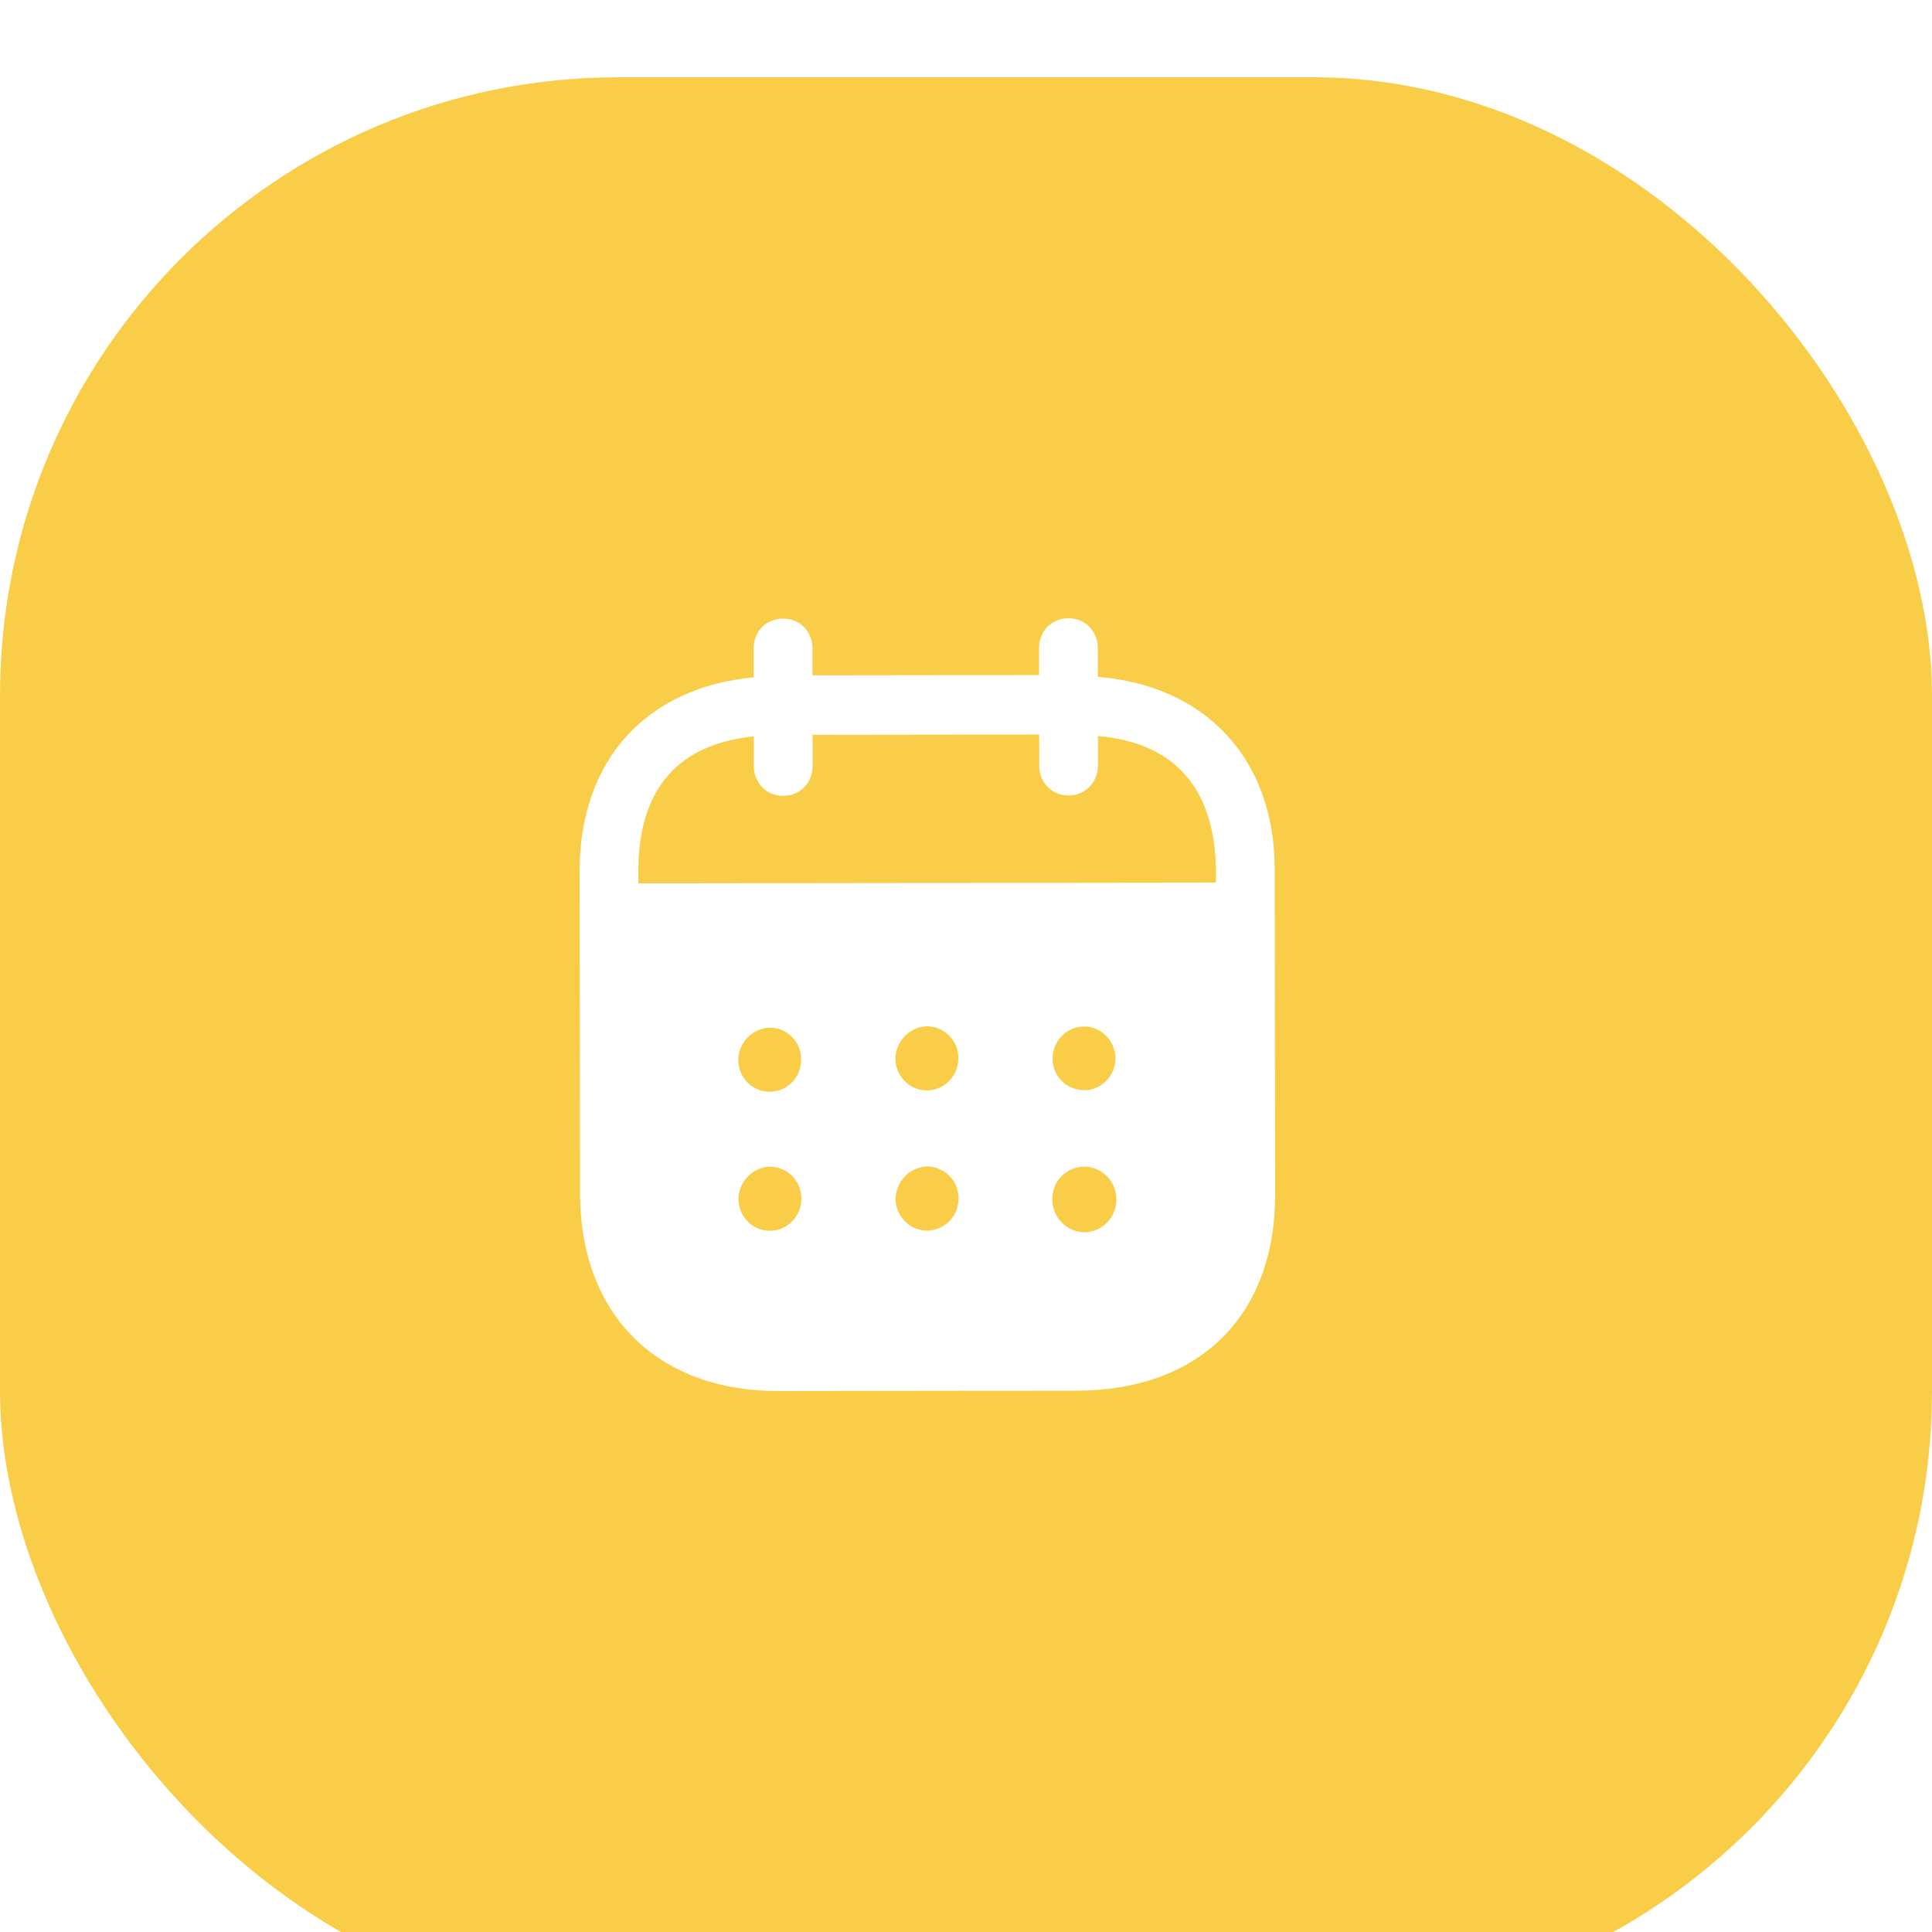 <svg width="100" height="100" viewBox="0 0 100 100" fill="none" xmlns="http://www.w3.org/2000/svg">
<g filter="url(#filter0_i_832_1109)">
<rect width="100" height="100" rx="32" fill="#FACD49"/>
<path fill-rule="evenodd" clip-rule="evenodd" d="M56.822 29.537L56.824 31.037C62.333 31.468 65.972 35.222 65.978 40.98L66 57.831C66.008 64.108 62.064 67.97 55.744 67.98L40.304 68C34.022 68.008 30.03 64.054 30.022 57.759L30 41.105C29.992 35.31 33.503 31.566 39.012 31.061L39.01 29.561C39.008 28.682 39.66 28.02 40.529 28.02C41.398 28.018 42.049 28.678 42.051 29.557L42.053 30.956L53.783 30.941L53.781 29.541C53.779 28.662 54.43 28.002 55.299 28C56.148 27.998 56.82 28.658 56.822 29.537ZM33.043 41.723L62.939 41.683V40.983C62.854 36.686 60.698 34.431 56.828 34.095L56.83 35.634C56.83 36.494 56.16 37.175 55.311 37.175C54.442 37.177 53.789 36.498 53.789 35.638L53.787 34.019L42.057 34.035L42.059 35.652C42.059 36.514 41.41 37.193 40.541 37.193C39.672 37.195 39.018 36.518 39.018 35.656L39.016 34.117C35.166 34.503 33.035 36.766 33.041 41.101L33.043 41.723ZM54.48 50.809V50.831C54.5 51.75 55.25 52.448 56.16 52.428C57.049 52.406 57.758 51.644 57.738 50.725C57.697 49.845 56.984 49.127 56.097 49.129C55.189 49.149 54.478 49.889 54.48 50.809ZM56.111 59.784C55.203 59.764 54.47 59.006 54.468 58.087C54.448 57.167 55.177 56.406 56.085 56.384H56.105C57.033 56.384 57.785 57.141 57.785 58.081C57.787 59.02 57.037 59.782 56.111 59.784ZM46.344 50.841C46.384 51.76 47.136 52.478 48.044 52.438C48.933 52.396 49.642 51.636 49.602 50.717C49.581 49.817 48.85 49.117 47.961 49.119C47.053 49.159 46.342 49.921 46.344 50.841ZM48.052 59.694C47.144 59.734 46.394 59.016 46.352 58.097C46.352 57.177 47.061 56.418 47.969 56.376C48.858 56.374 49.591 57.073 49.61 57.971C49.652 58.893 48.941 59.652 48.052 59.694ZM38.209 50.911C38.248 51.83 39.001 52.55 39.909 52.508C40.797 52.468 41.506 51.706 41.465 50.787C41.445 49.887 40.715 49.187 39.824 49.189C38.916 49.229 38.207 49.991 38.209 50.911ZM39.917 59.704C39.008 59.746 38.258 59.026 38.217 58.107C38.215 57.187 38.925 56.426 39.834 56.386C40.722 56.384 41.455 57.083 41.475 57.983C41.516 58.903 40.807 59.664 39.917 59.704Z" fill="white"/>
</g>
<defs>
<filter id="filter0_i_832_1109" x="0" y="0" width="100" height="104" filterUnits="userSpaceOnUse" color-interpolation-filters="sRGB">
<feFlood flood-opacity="0" result="BackgroundImageFix"/>
<feBlend mode="normal" in="SourceGraphic" in2="BackgroundImageFix" result="shape"/>
<feColorMatrix in="SourceAlpha" type="matrix" values="0 0 0 0 0 0 0 0 0 0 0 0 0 0 0 0 0 0 127 0" result="hardAlpha"/>
<feOffset dy="4"/>
<feGaussianBlur stdDeviation="2"/>
<feComposite in2="hardAlpha" operator="arithmetic" k2="-1" k3="1"/>
<feColorMatrix type="matrix" values="0 0 0 0 0 0 0 0 0 0 0 0 0 0 0 0 0 0 0.25 0"/>
<feBlend mode="normal" in2="shape" result="effect1_innerShadow_832_1109"/>
</filter>
</defs>
</svg>
